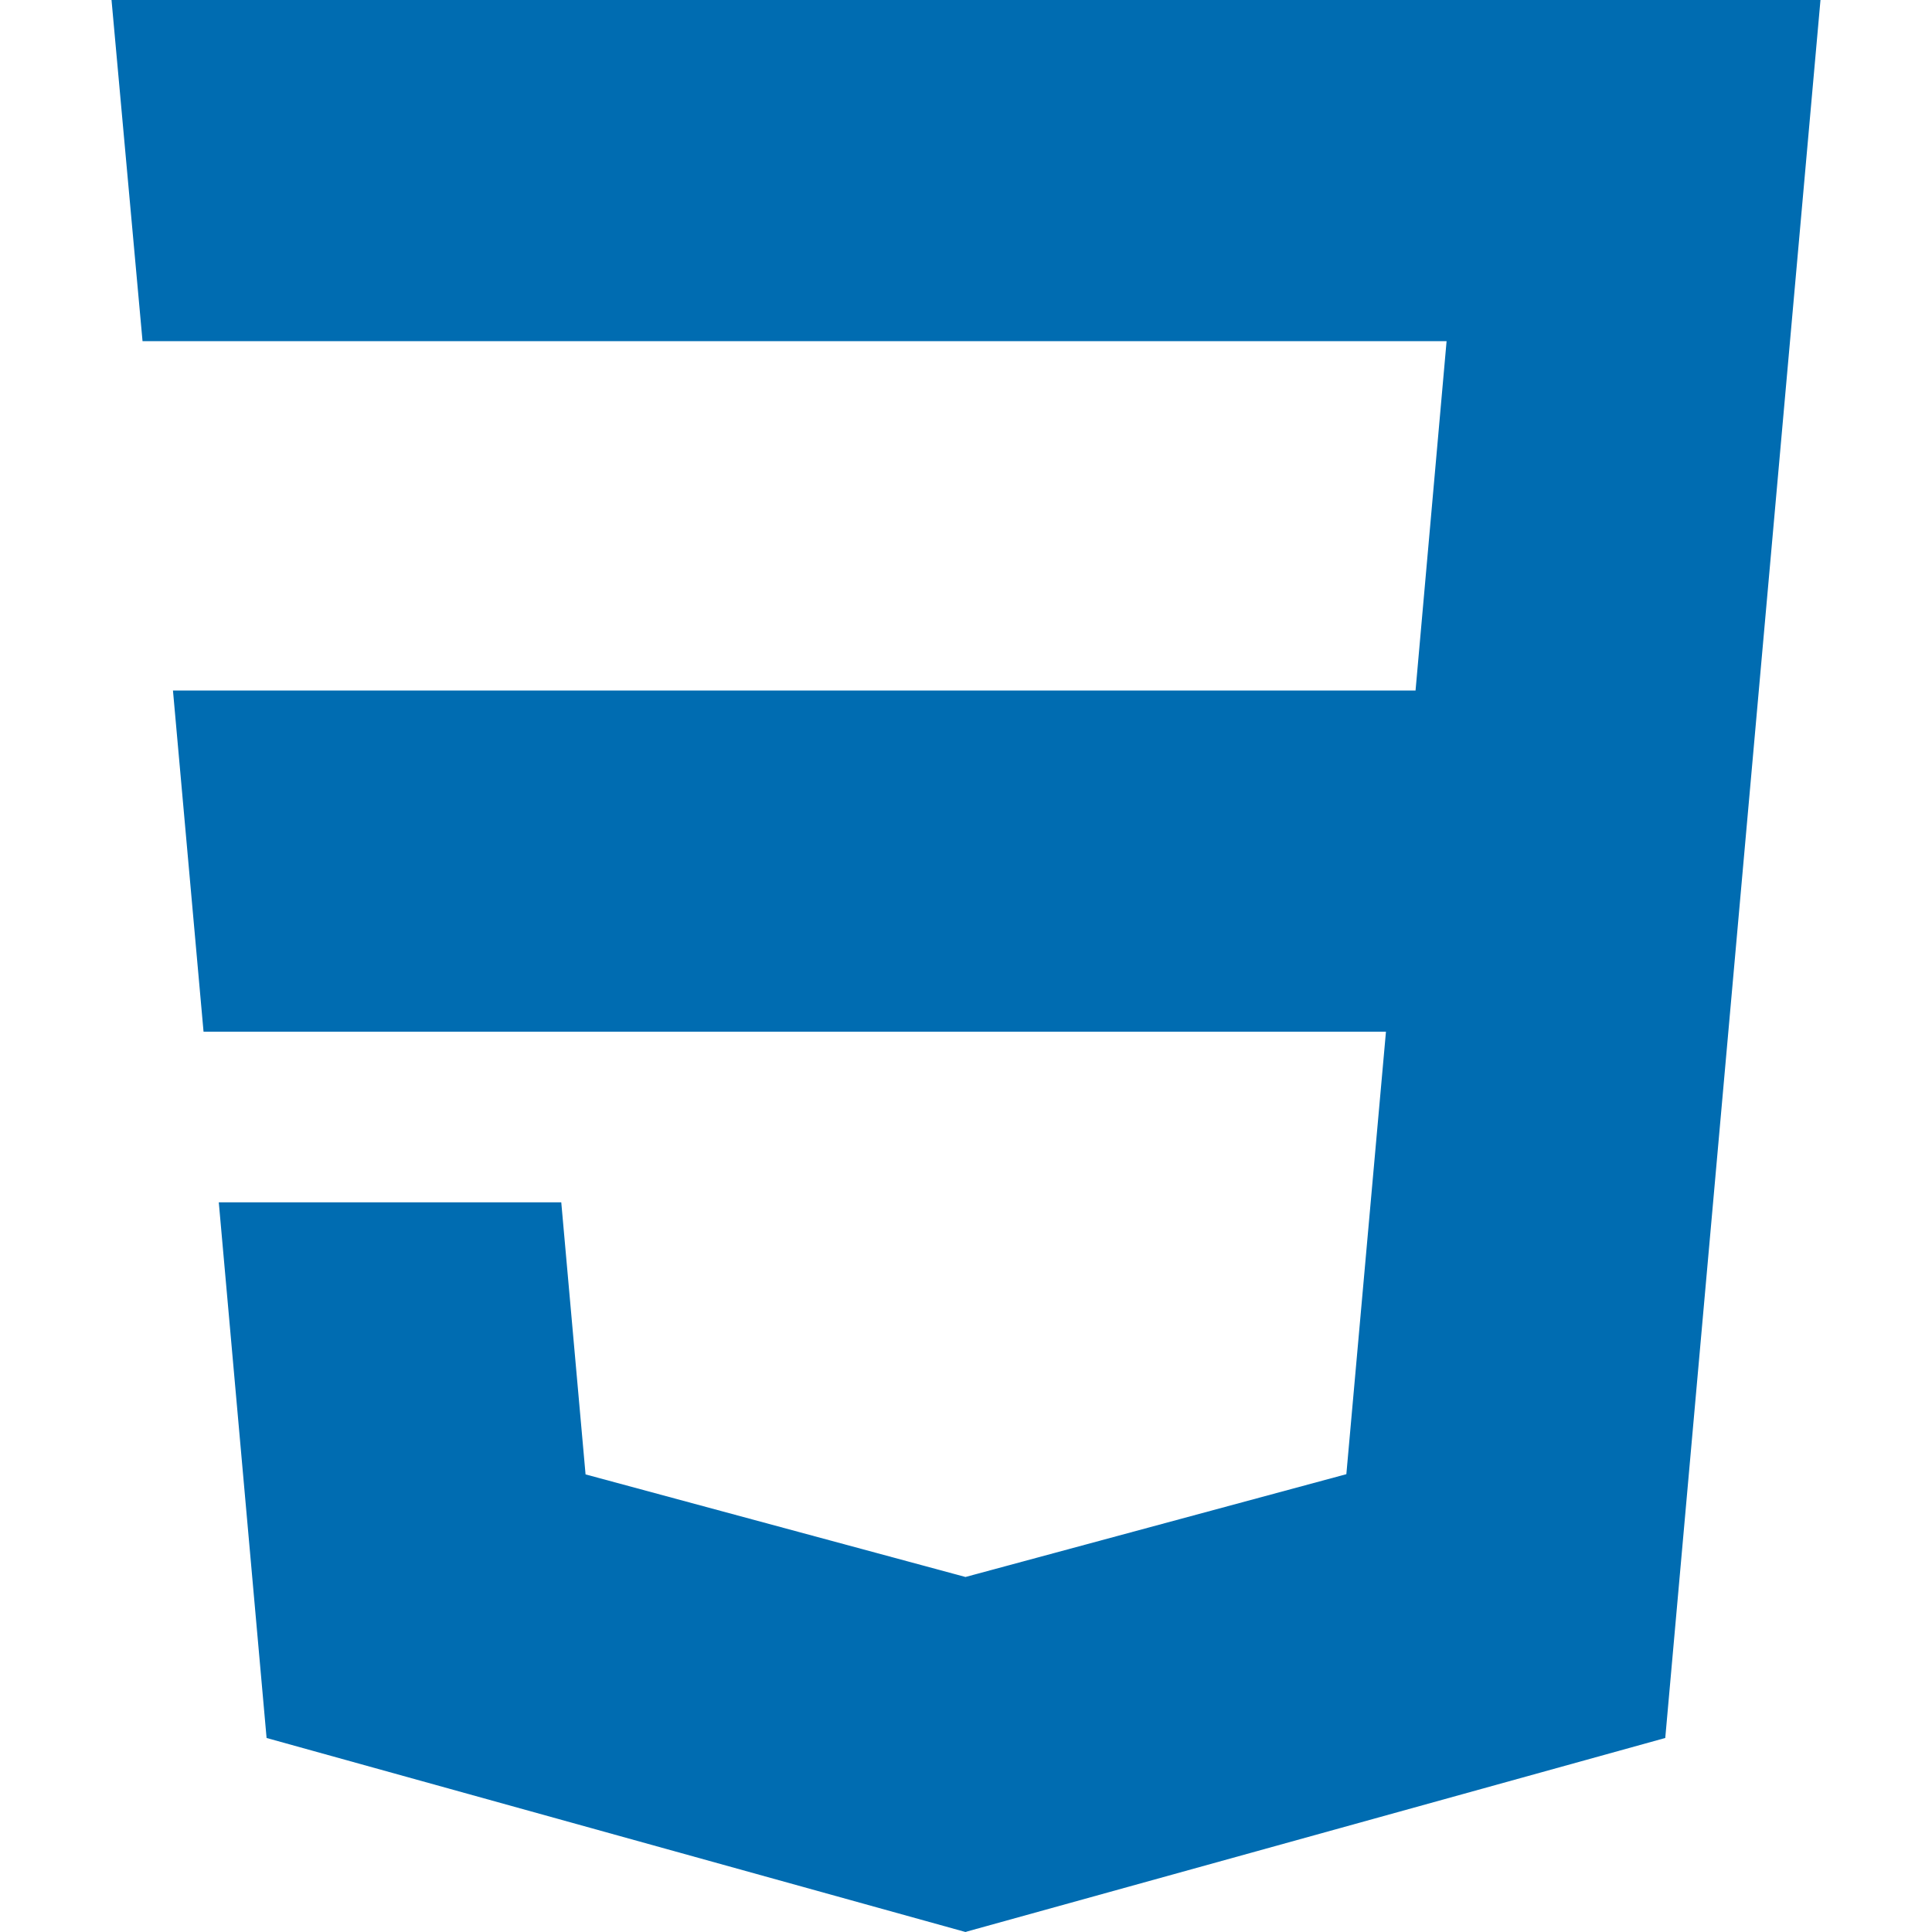 <svg xmlns="http://www.w3.org/2000/svg" version="1.1" xmlns:xlink="http://www.w3.org/1999/xlink" xmlns:svgjs="http://svgjs.com/svgjs" width="512" height="512" x="0" y="0" viewBox="0 0 512 512" style="enable-background:new 0 0 512 512" xml:space="preserve" class="hovered-paths"><g><path xmlns="http://www.w3.org/2000/svg" d="m148.741 318.623 6.438 72.109 100.695 27.189.083-.022v-.007l100.84-27.218 10.495-117.26h-313.352l-8.103-90.414h329.296l8.227-92.585h-345.587l-8.219-90.415h452.892l-41.135 460.585-185.041 51.285v.015l-.416.115-185.207-51.415-12.667-141.962z" fill="#006cb1" data-original="#000000" style="" class="hovered-path"></path></g></svg>
